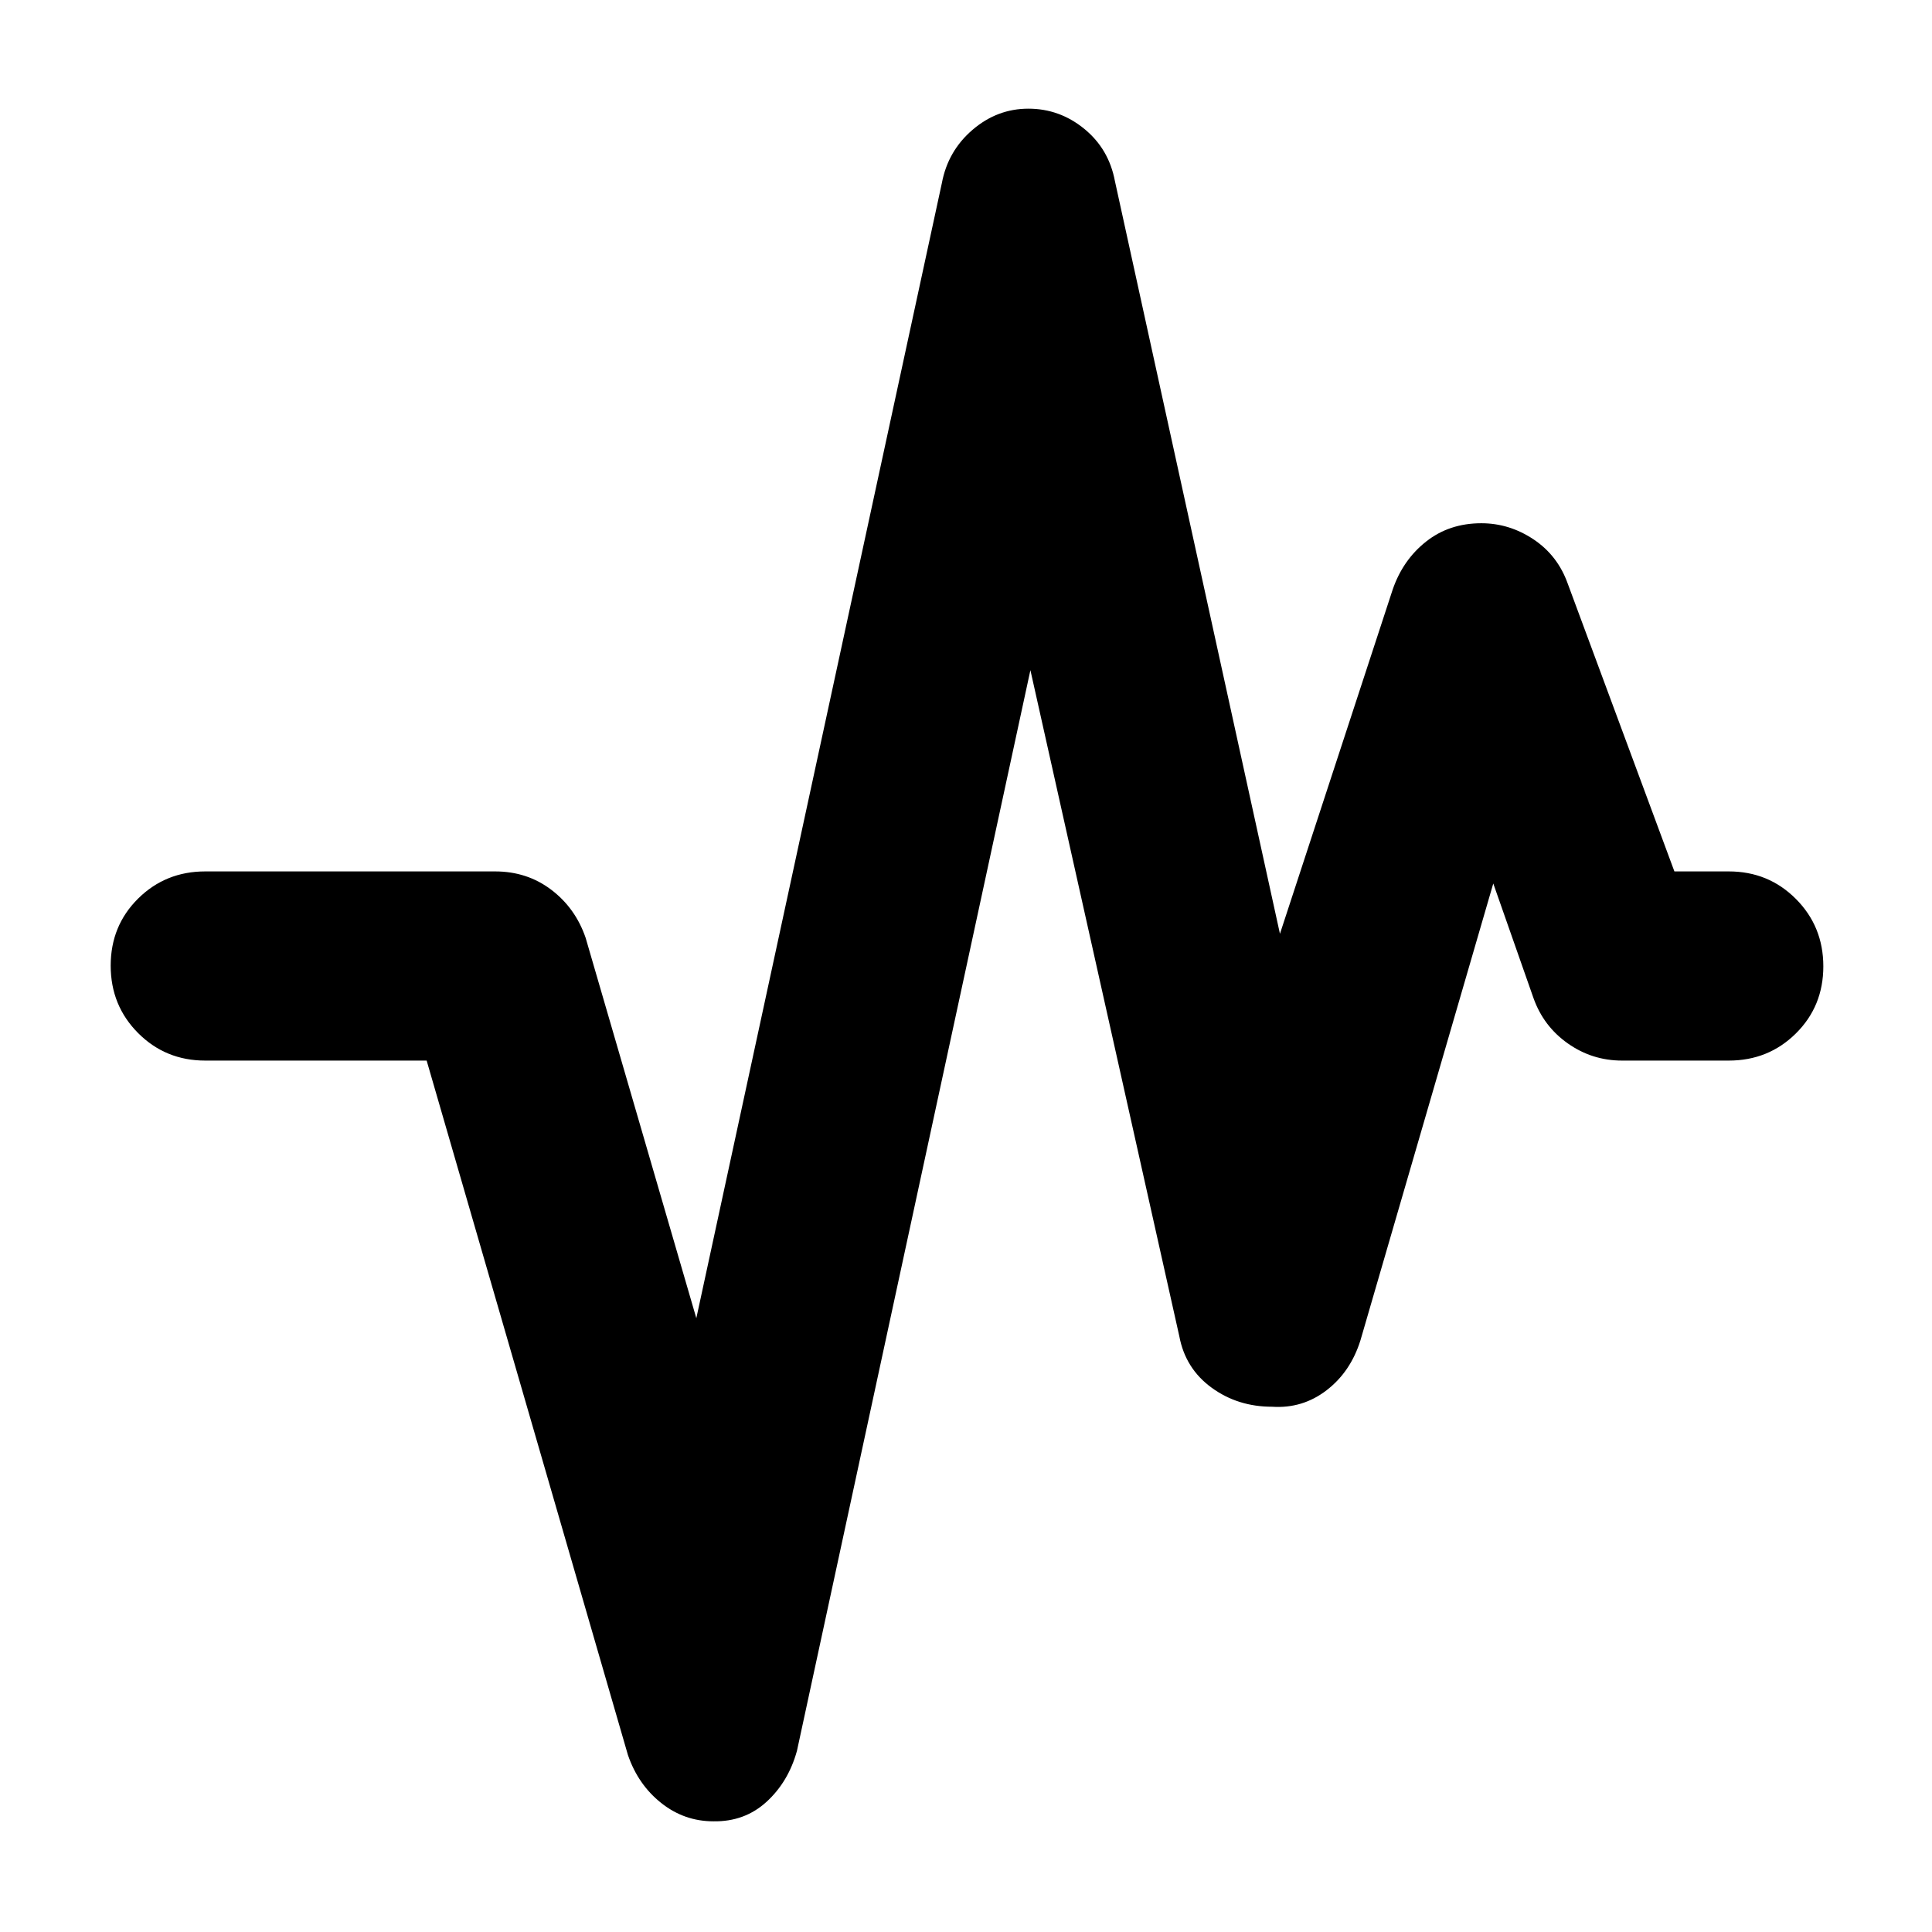 <svg xmlns="http://www.w3.org/2000/svg" width="48" height="48" viewBox="0 -960 960 960"><path d="M354.5-55q-14.5 0-25.98-9.125T312-88L212-433H102q-19.75 0-33.375-13.675Q55-460.351 55-480.175 55-500 68.625-513.5 82.25-527 102-527h144q15.921 0 27.934 9.125Q285.947-508.75 291-494l55 189 122-564q3-16 15.25-26.5T511-906q15.5 0 27.75 10T554-870l82 374 56-171q5.059-14.75 16.588-23.875Q720.118-700 736.059-700 750-700 762-692q12 8 17 22l53 143h27q19.75 0 33.375 13.675Q906-499.649 906-479.825 906-460 892.375-446.5 878.75-433 859-433h-53q-14.849 0-26.924-8.5Q767-450 762-464l-20-57-66 227q-4.889 15.63-16.833 24.815Q647.222-260 632.111-261 615-261 602-270.5T586-296l-74-331L396-90q-4.25 15.387-15.125 25.323Q370-54.742 354.5-55Z"/></svg>